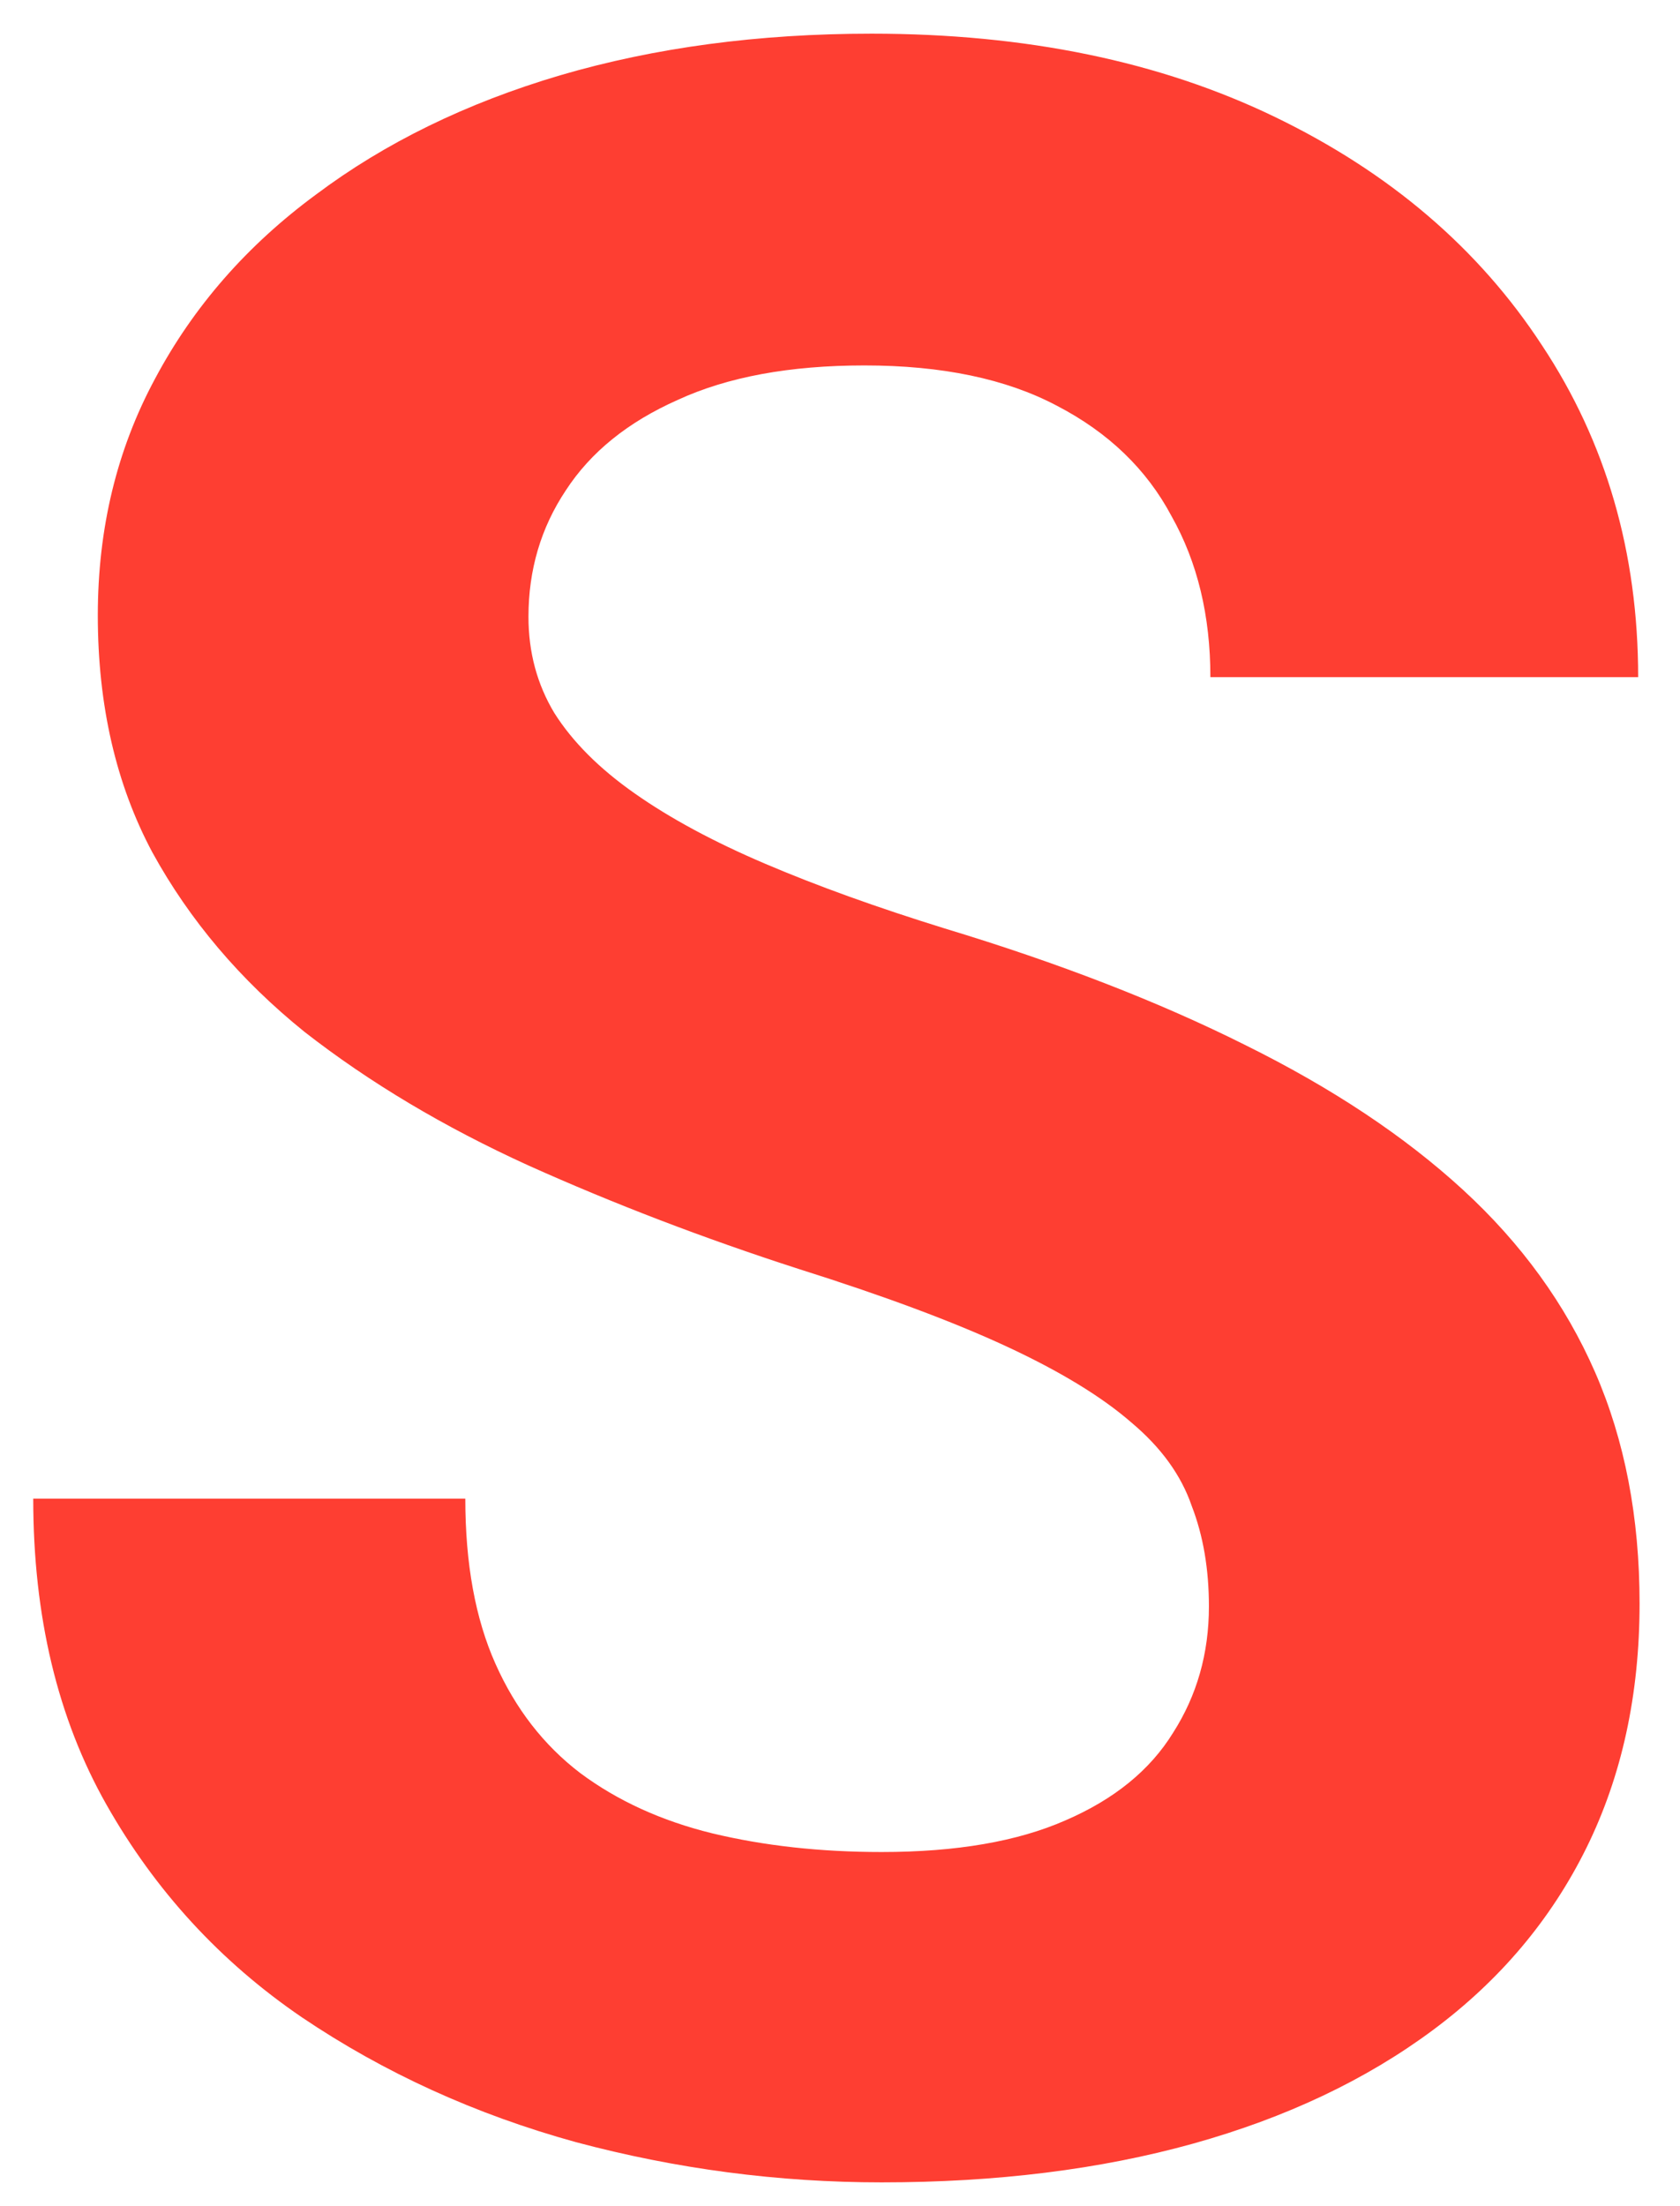 <svg width="32" height="42" viewBox="0 0 32 42" fill="none" xmlns="http://www.w3.org/2000/svg">
<path d="M23.027 30.582C23.027 29.871 22.918 29.233 22.699 28.668C22.499 28.085 22.116 27.556 21.551 27.082C20.986 26.59 20.193 26.107 19.172 25.633C18.151 25.159 16.829 24.667 15.207 24.156C13.402 23.573 11.689 22.917 10.066 22.188C8.462 21.458 7.04 20.611 5.801 19.645C4.579 18.66 3.613 17.521 2.902 16.227C2.21 14.932 1.863 13.428 1.863 11.715C1.863 10.056 2.228 8.552 2.957 7.203C3.686 5.836 4.707 4.669 6.02 3.703C7.332 2.719 8.882 1.962 10.668 1.434C12.473 0.905 14.45 0.641 16.602 0.641C19.537 0.641 22.098 1.169 24.285 2.227C26.473 3.284 28.168 4.733 29.371 6.574C30.592 8.415 31.203 10.521 31.203 12.891H23.055C23.055 11.724 22.809 10.703 22.316 9.828C21.842 8.935 21.113 8.233 20.129 7.723C19.163 7.212 17.941 6.957 16.465 6.957C15.043 6.957 13.858 7.176 12.91 7.613C11.962 8.033 11.251 8.607 10.777 9.336C10.303 10.047 10.066 10.849 10.066 11.742C10.066 12.417 10.23 13.027 10.559 13.574C10.905 14.121 11.415 14.632 12.09 15.105C12.764 15.579 13.594 16.026 14.578 16.445C15.562 16.865 16.702 17.275 17.996 17.676C20.165 18.332 22.07 19.07 23.711 19.891C25.37 20.711 26.755 21.631 27.867 22.652C28.979 23.673 29.818 24.831 30.383 26.125C30.948 27.419 31.23 28.887 31.23 30.527C31.23 32.259 30.893 33.809 30.219 35.176C29.544 36.543 28.569 37.7 27.293 38.648C26.017 39.596 24.495 40.316 22.727 40.809C20.958 41.301 18.98 41.547 16.793 41.547C14.824 41.547 12.883 41.292 10.969 40.781C9.055 40.253 7.314 39.46 5.746 38.402C4.197 37.345 2.957 35.996 2.027 34.355C1.098 32.715 0.633 30.773 0.633 28.531H8.863C8.863 29.771 9.055 30.819 9.438 31.676C9.82 32.533 10.358 33.225 11.051 33.754C11.762 34.283 12.6 34.665 13.566 34.902C14.551 35.139 15.626 35.258 16.793 35.258C18.215 35.258 19.381 35.057 20.293 34.656C21.223 34.255 21.906 33.699 22.344 32.988C22.799 32.277 23.027 31.475 23.027 30.582Z" fill="#FE3E32"/>
</svg>
